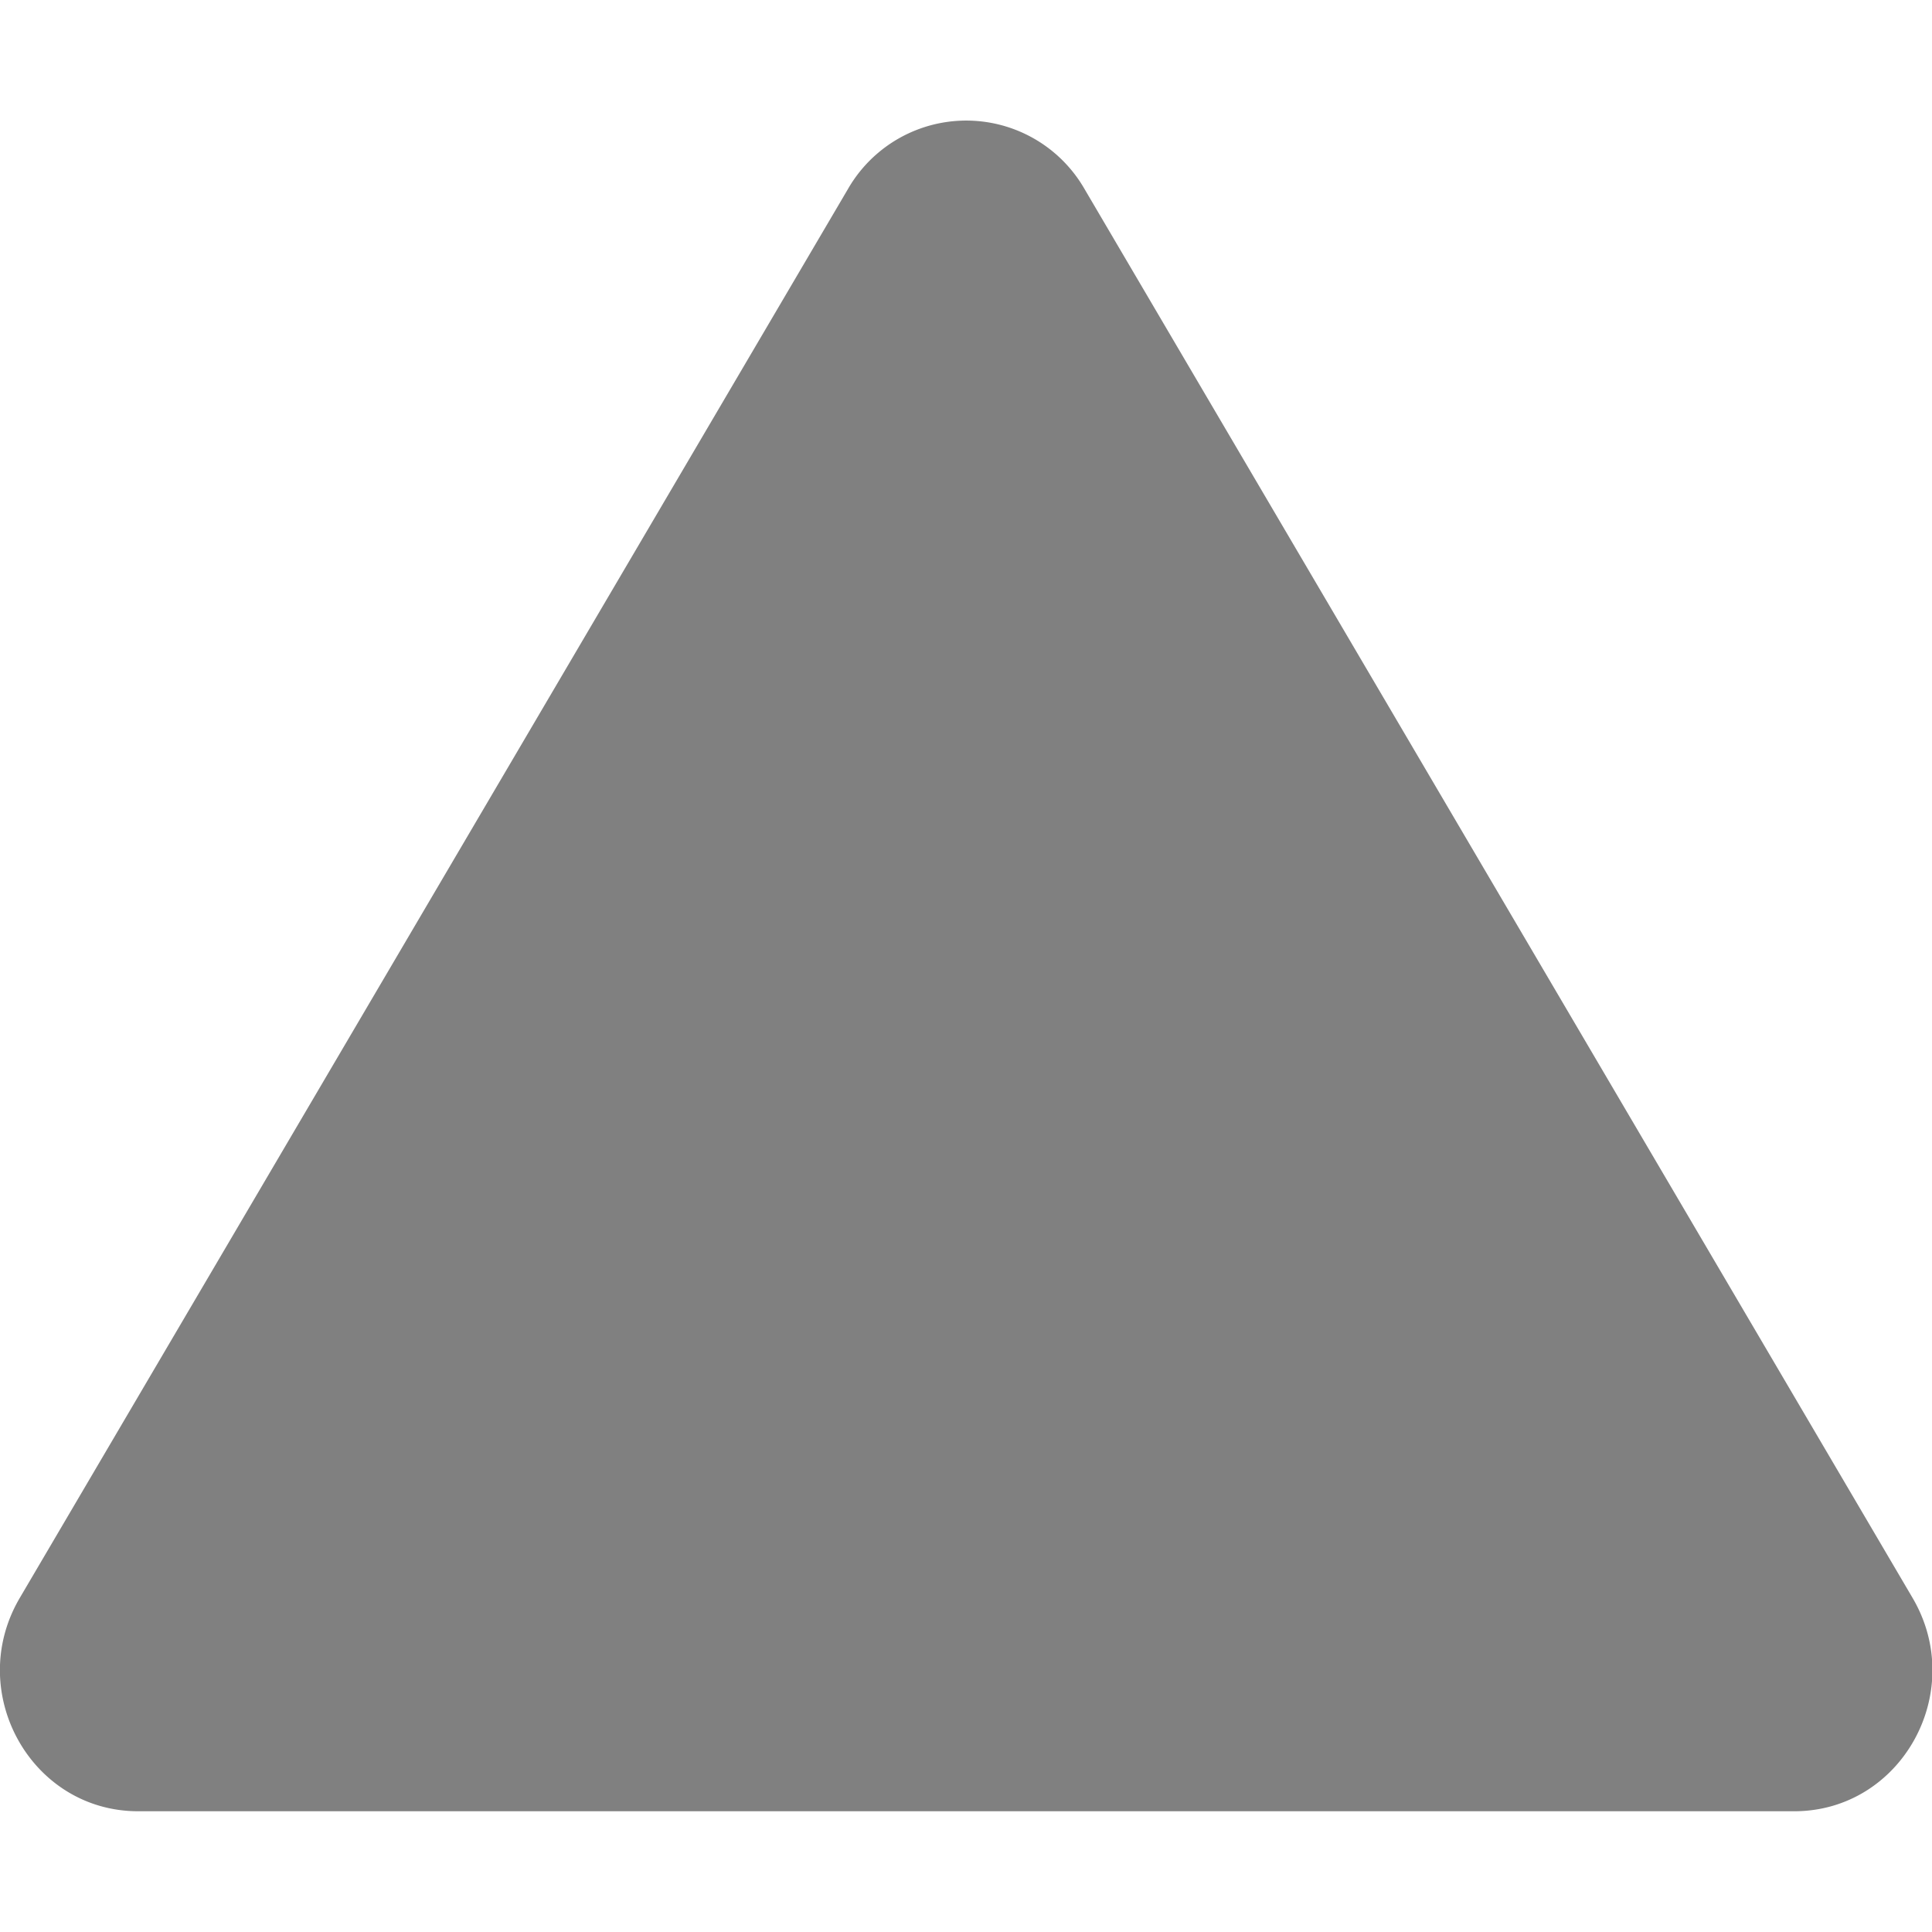<svg xmlns="http://www.w3.org/2000/svg" width="72" height="72" fill="gray" class="bi bi-triangle-fill" viewBox="0 0 16 16">
  <path fill-rule="evenodd" d="M7.022 1.566a1.13 1.13 0 0 1 1.96 0l6.857 11.667c.457.778-.092 1.767-.98 1.767H1.144c-.889 0-1.437-.99-.98-1.767L7.022 1.566z"/>
</svg>
